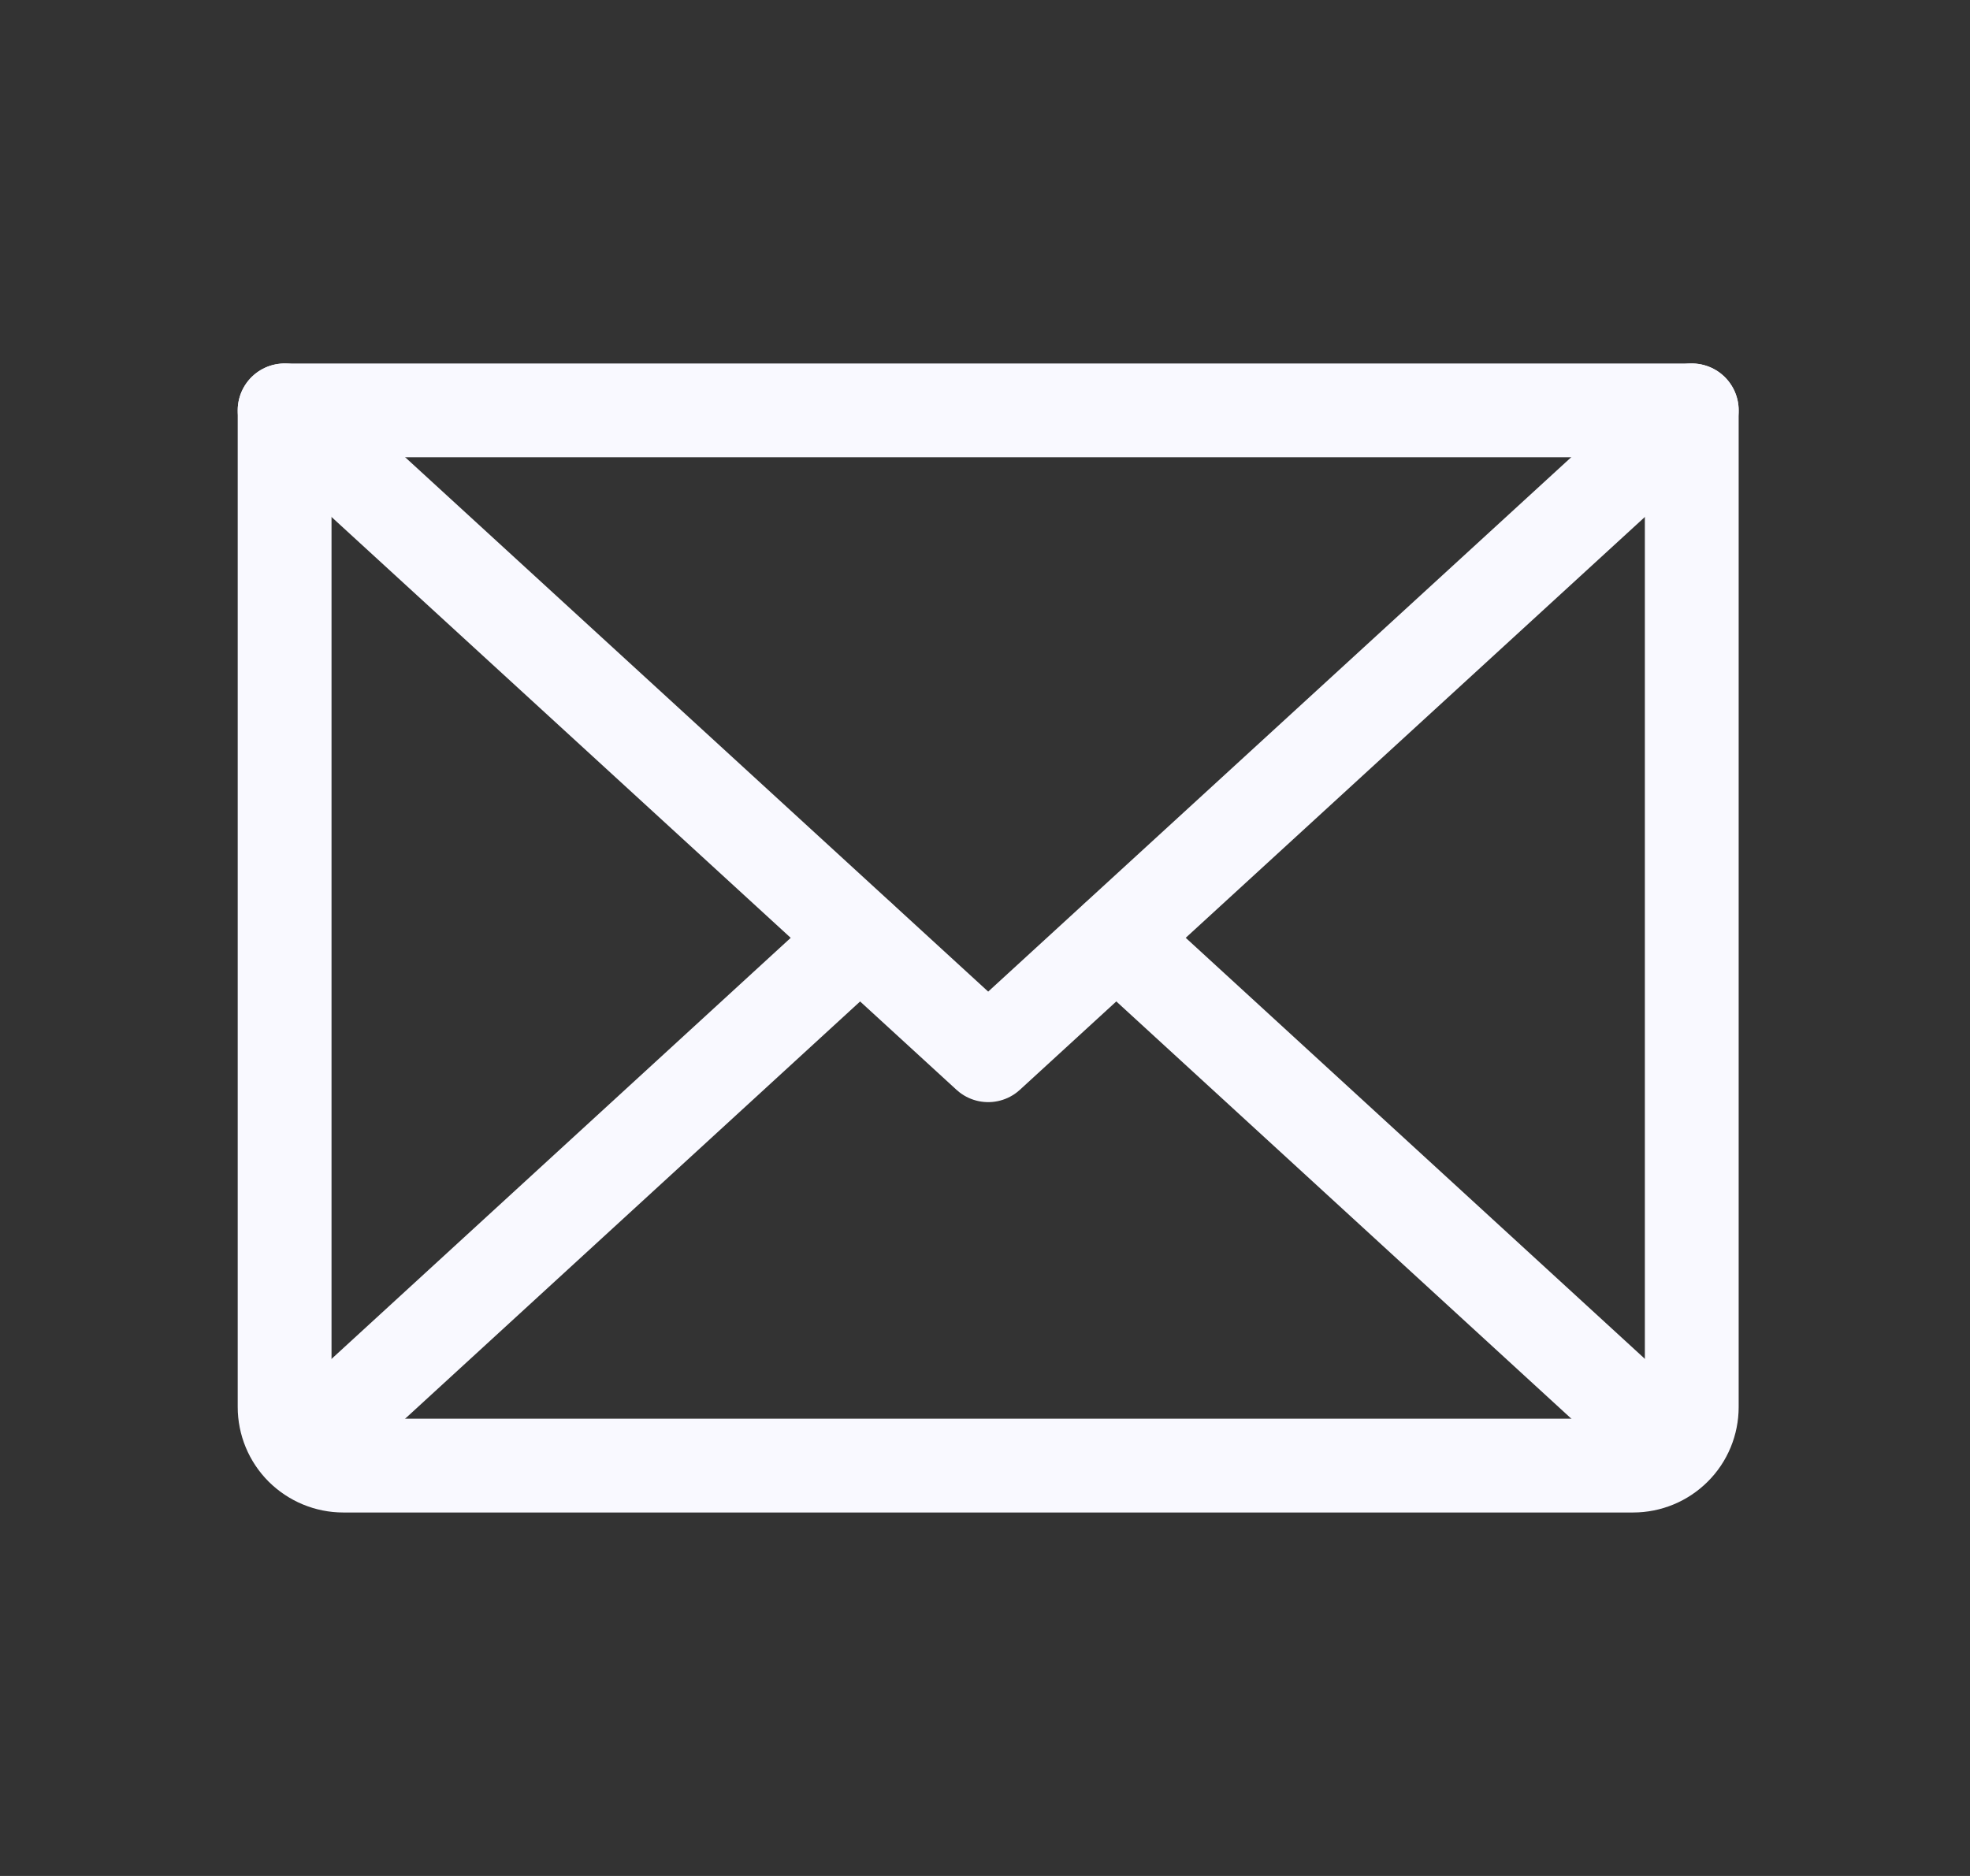 <svg width="21" height="20" viewBox="0 0 21 20" fill="none" xmlns="http://www.w3.org/2000/svg">
<rect x="0" y="0" width="21" height="20" fill="#333333" stroke="none"/>
<path d="M18.034 4.375L10.534 11.25L3.034 4.375" stroke="#F9F9FF" stroke-linecap="round" stroke-linejoin="round"/>
<path d="M3.034 4.375H18.034V15C18.034 15.166 17.969 15.325 17.851 15.442C17.734 15.559 17.575 15.625 17.409 15.625H3.659C3.494 15.625 3.335 15.559 3.217 15.442C3.1 15.325 3.034 15.166 3.034 15V4.375Z" stroke="#F9F9FF" stroke-linecap="round" stroke-linejoin="round"/>
<path d="M9.167 10L3.23 15.445" stroke="#F9F9FF" stroke-linecap="round" stroke-linejoin="round"/>
<path d="M17.839 15.445L11.902 10" stroke="#F9F9FF" stroke-linecap="round" stroke-linejoin="round"/>
</svg>
